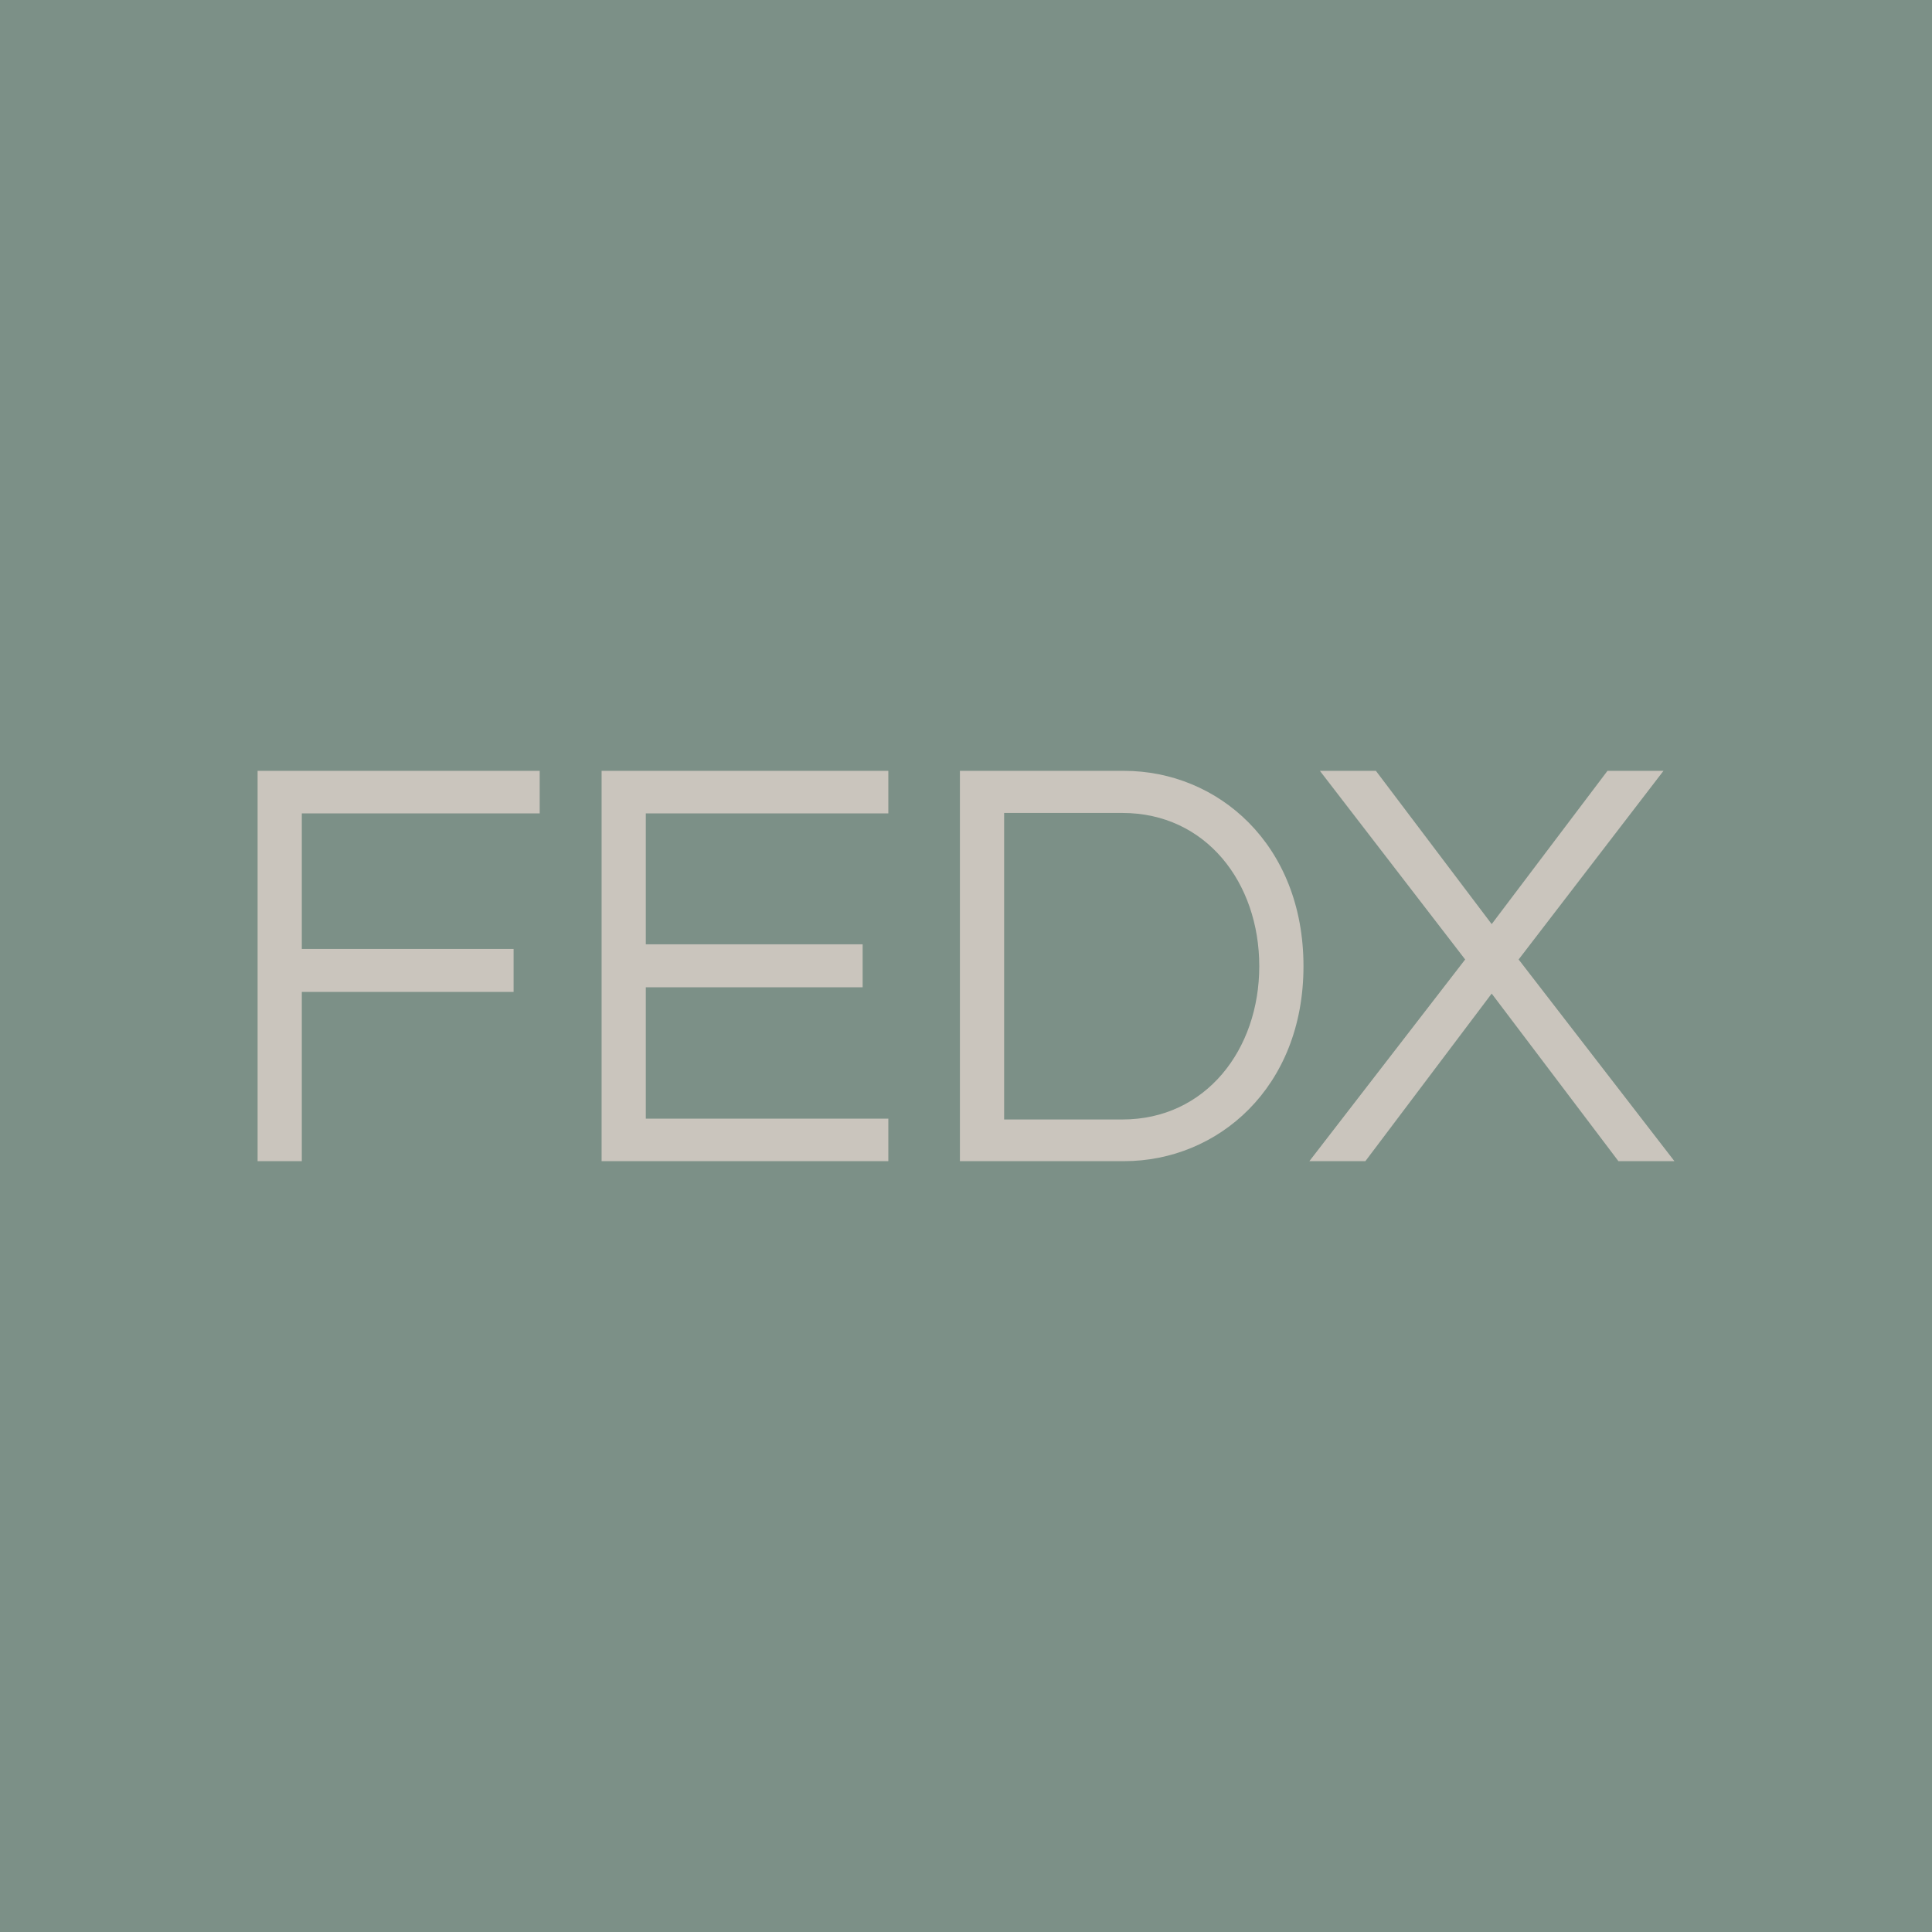 <svg data-v-fde0c5aa="" xmlns="http://www.w3.org/2000/svg" viewBox="0 0 300 300" class="font"><!----><defs data-v-fde0c5aa=""><!----></defs><rect data-v-fde0c5aa="" fill="#7C9087" x="0" y="0" width="300px" height="300px" class="logo-background-square"></rect><defs data-v-fde0c5aa=""><!----></defs><g data-v-fde0c5aa="" id="37db13d2-1f25-421e-924a-03cb2304731b" fill="#CAC5BD" transform="matrix(6.538,0,0,6.538,32.612,105.248)"><path d="M7.83 3.22L7.83 2.21L1.13 2.21L1.13 11.48L2.18 11.48L2.18 7.46L7.21 7.46L7.21 6.44L2.18 6.44L2.18 3.22ZM16.11 3.22L16.11 2.21L9.30 2.21L9.30 11.48L16.11 11.48L16.11 10.47L10.35 10.47L10.35 7.35L15.50 7.35L15.50 6.33L10.35 6.33L10.35 3.22ZM21.71 2.21L17.81 2.21L17.81 11.48L21.71 11.48C23.93 11.48 25.97 9.74 25.97 6.85C25.97 3.95 23.93 2.21 21.71 2.21ZM21.67 10.49L18.86 10.49L18.86 3.21L21.67 3.21C23.65 3.21 24.92 4.86 24.92 6.85C24.92 8.83 23.65 10.49 21.67 10.49ZM34.52 2.21L33.19 2.21L30.44 5.85L27.69 2.21L26.36 2.21L29.81 6.69L26.11 11.48L27.44 11.48L30.44 7.50L33.45 11.48L34.78 11.48L31.08 6.69Z"></path></g><!----><!----></svg>